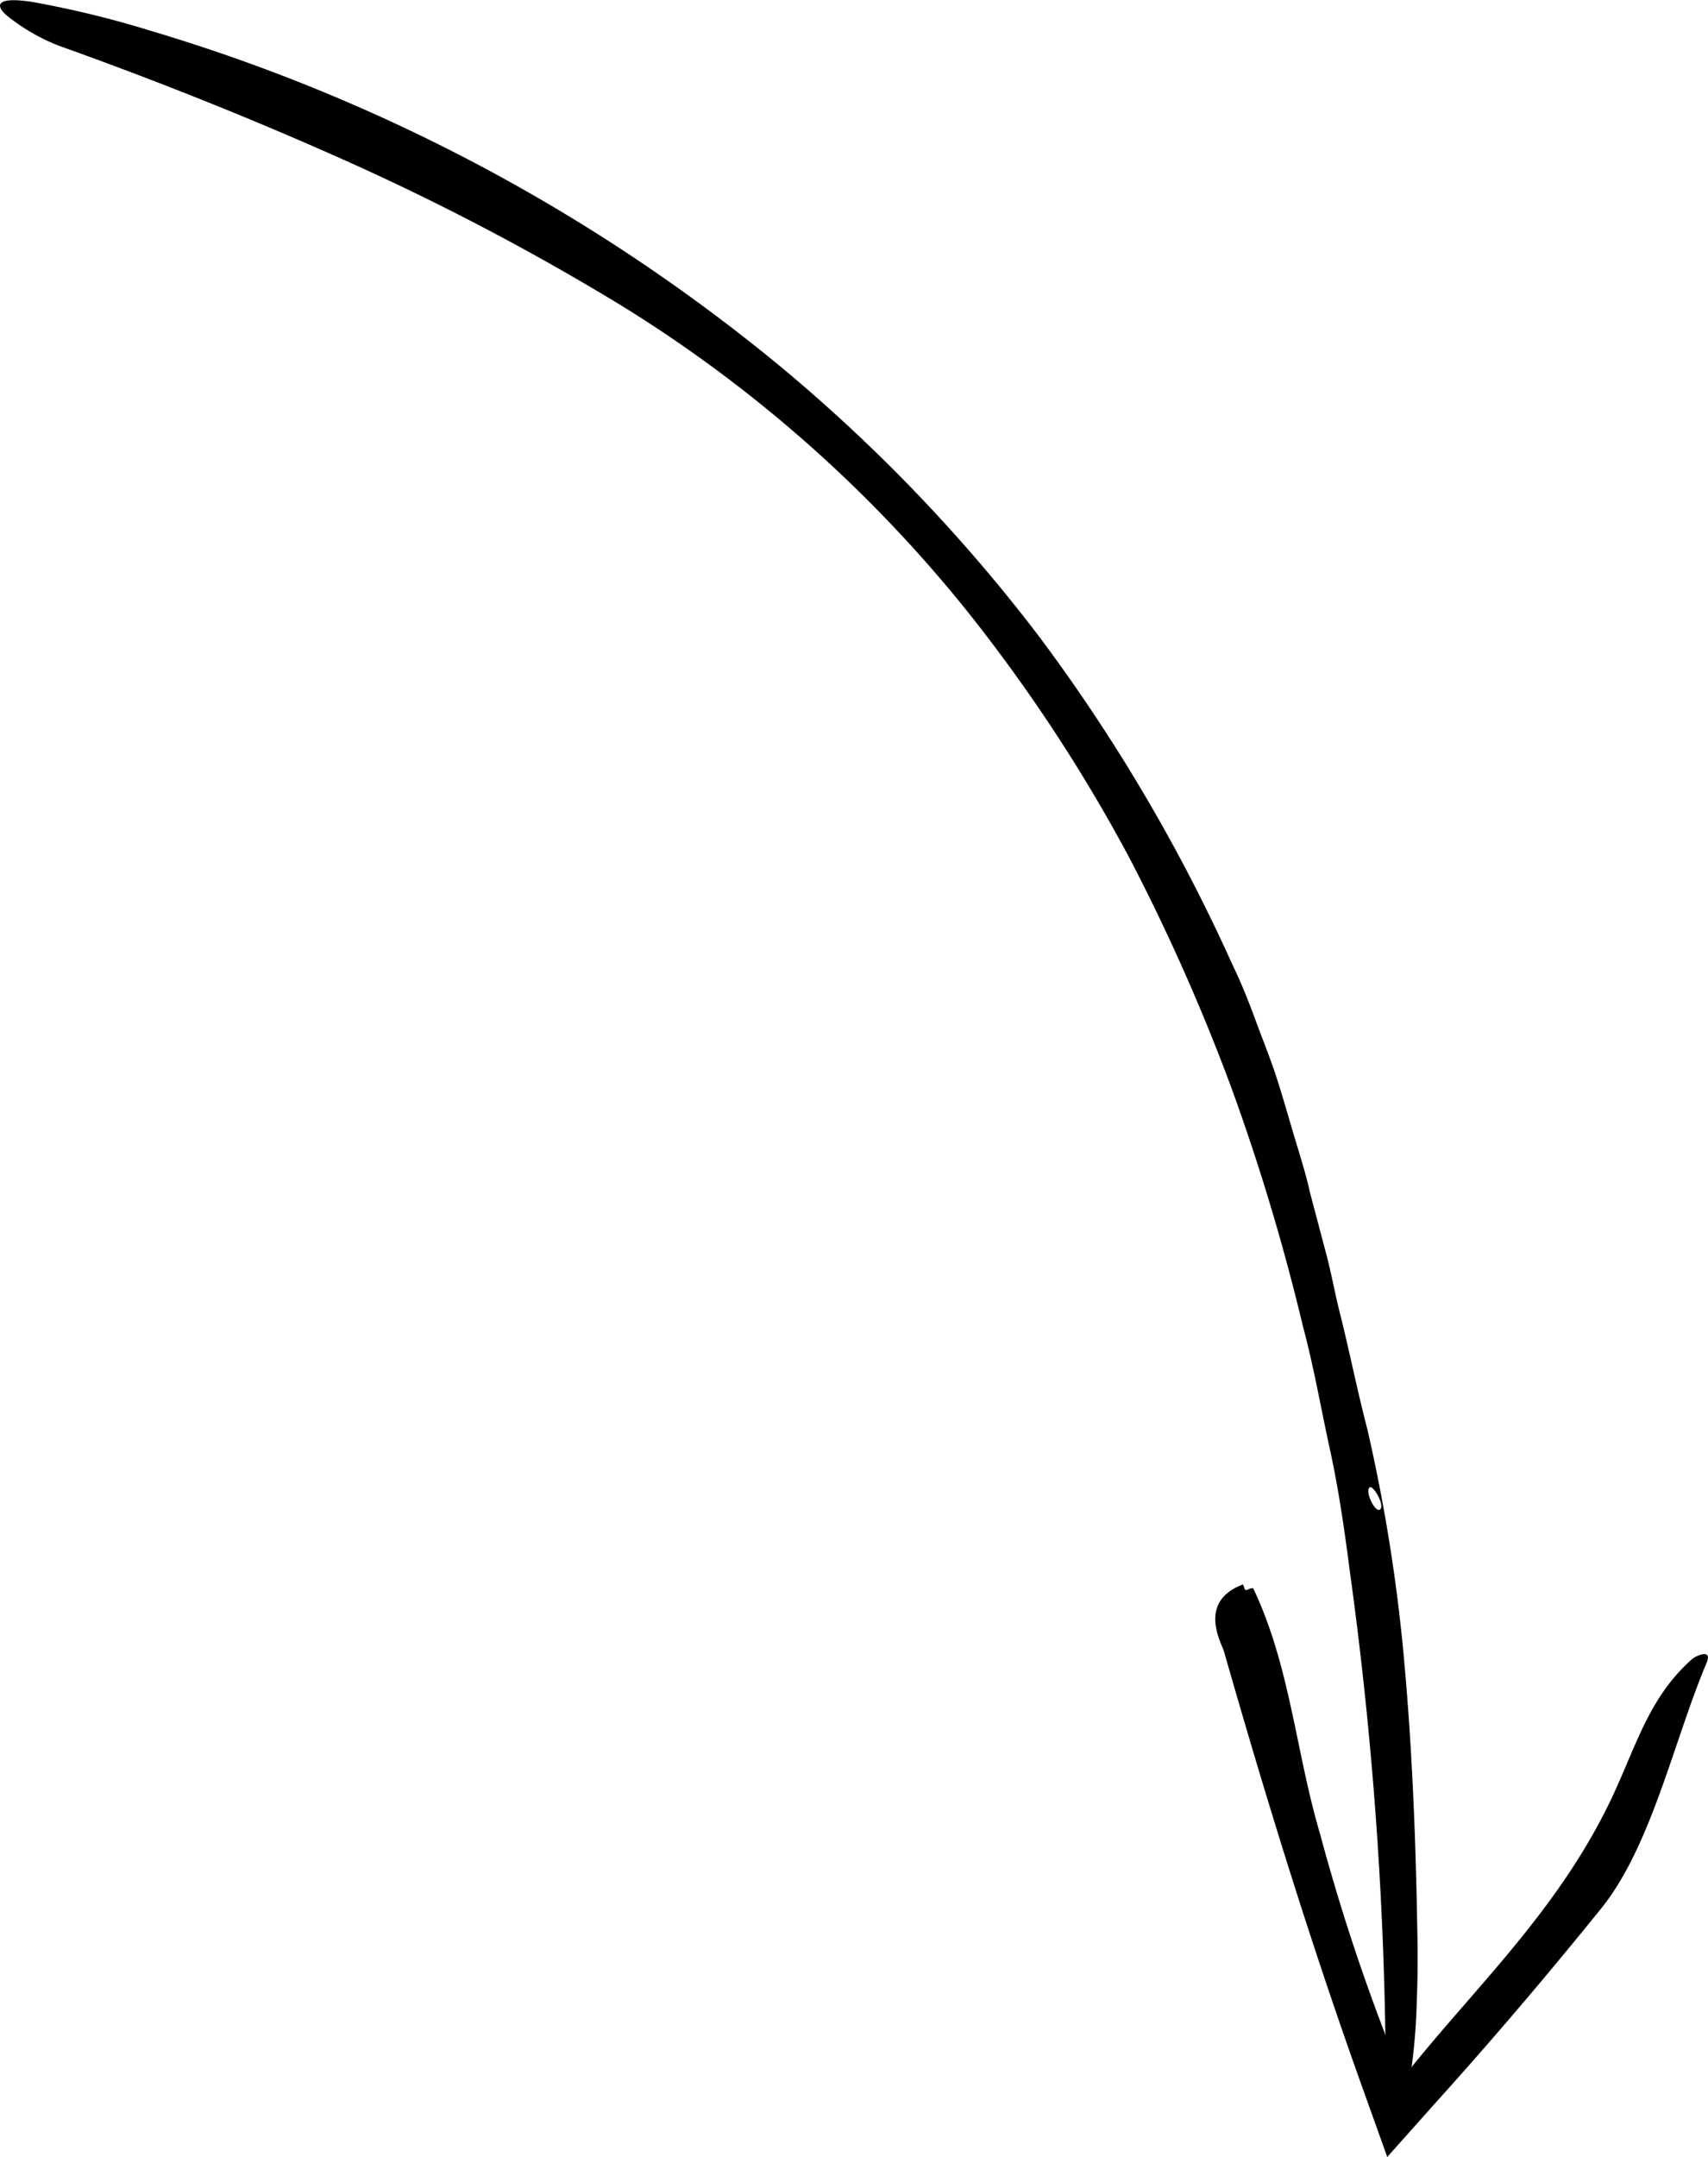 <svg id="Layer_2" data-name="Layer 2" xmlns="http://www.w3.org/2000/svg" viewBox="0 0 109.8 138.63"><defs><style>.cls-1{fill-rule:evenodd;}</style></defs><path class="cls-1" d="M495.08,210.23c-.66-2.53-1.16-5.08-1.8-7.6-.31-1.26-.54-2.55-.88-3.8l-1-3.78c-.28-1.27-.68-2.5-1.05-3.74s-.72-2.49-1.12-3.72-.89-2.42-1.33-3.62-.91-2.39-1.47-3.54A111.93,111.93,0,0,0,474,159.32,106,106,0,0,0,457.42,142a115.3,115.3,0,0,0-40.48-21.61,64.26,64.26,0,0,0-7.71-1.88c-2.31-.35-2.38.22-1.6.89a12.75,12.75,0,0,0,3.31,1.92c6.39,2.28,12.87,4.87,19.05,7.66a159.16,159.16,0,0,1,17.06,9,87,87,0,0,1,24,21.87,103.91,103.91,0,0,1,8.74,13.68,129.24,129.24,0,0,1,6.55,14.76,139.69,139.69,0,0,1,4.61,15.37c.69,2.57,1.14,5.2,1.71,7.8s.95,5.23,1.29,7.87A243.69,243.69,0,0,1,496.26,251c0,1.48-.08,7.81,1,3.86a38.62,38.62,0,0,0,1-7.95c.12-2.81,0-5.33,0-6.24-.11-4.93-.32-10-.77-15.08A109.94,109.94,0,0,0,495.08,210.23Zm.13,3.75c.21-.23,1,1.11.7,1.4S494.93,214.27,495.21,214Z" transform="translate(-407.18 -118.39)"/><path class="cls-1" d="M487.25,220.57c.15,0,.45-.21.51-.08,2.37,5,2.73,10.54,4.29,15.78a129.61,129.61,0,0,0,5.24,15.52v0l.07.15.09-.12c4.13-5.25,9.31-10.06,12.77-16.74,2-3.8,2.64-7.32,5.72-10.06.21-.2,1.37-.76.94.25-2.11,5-3.53,11.76-6.79,15.79q-5.3,6.56-10.59,12.42L496.36,257l-1.5-4.19c-3.39-9.43-6.24-18.67-9-28.31-.17-.55-1.71-3.19,1.22-4.29C487.12,220.21,487.19,220.56,487.25,220.57Z" transform="translate(-407.18 -118.39)"/></svg>